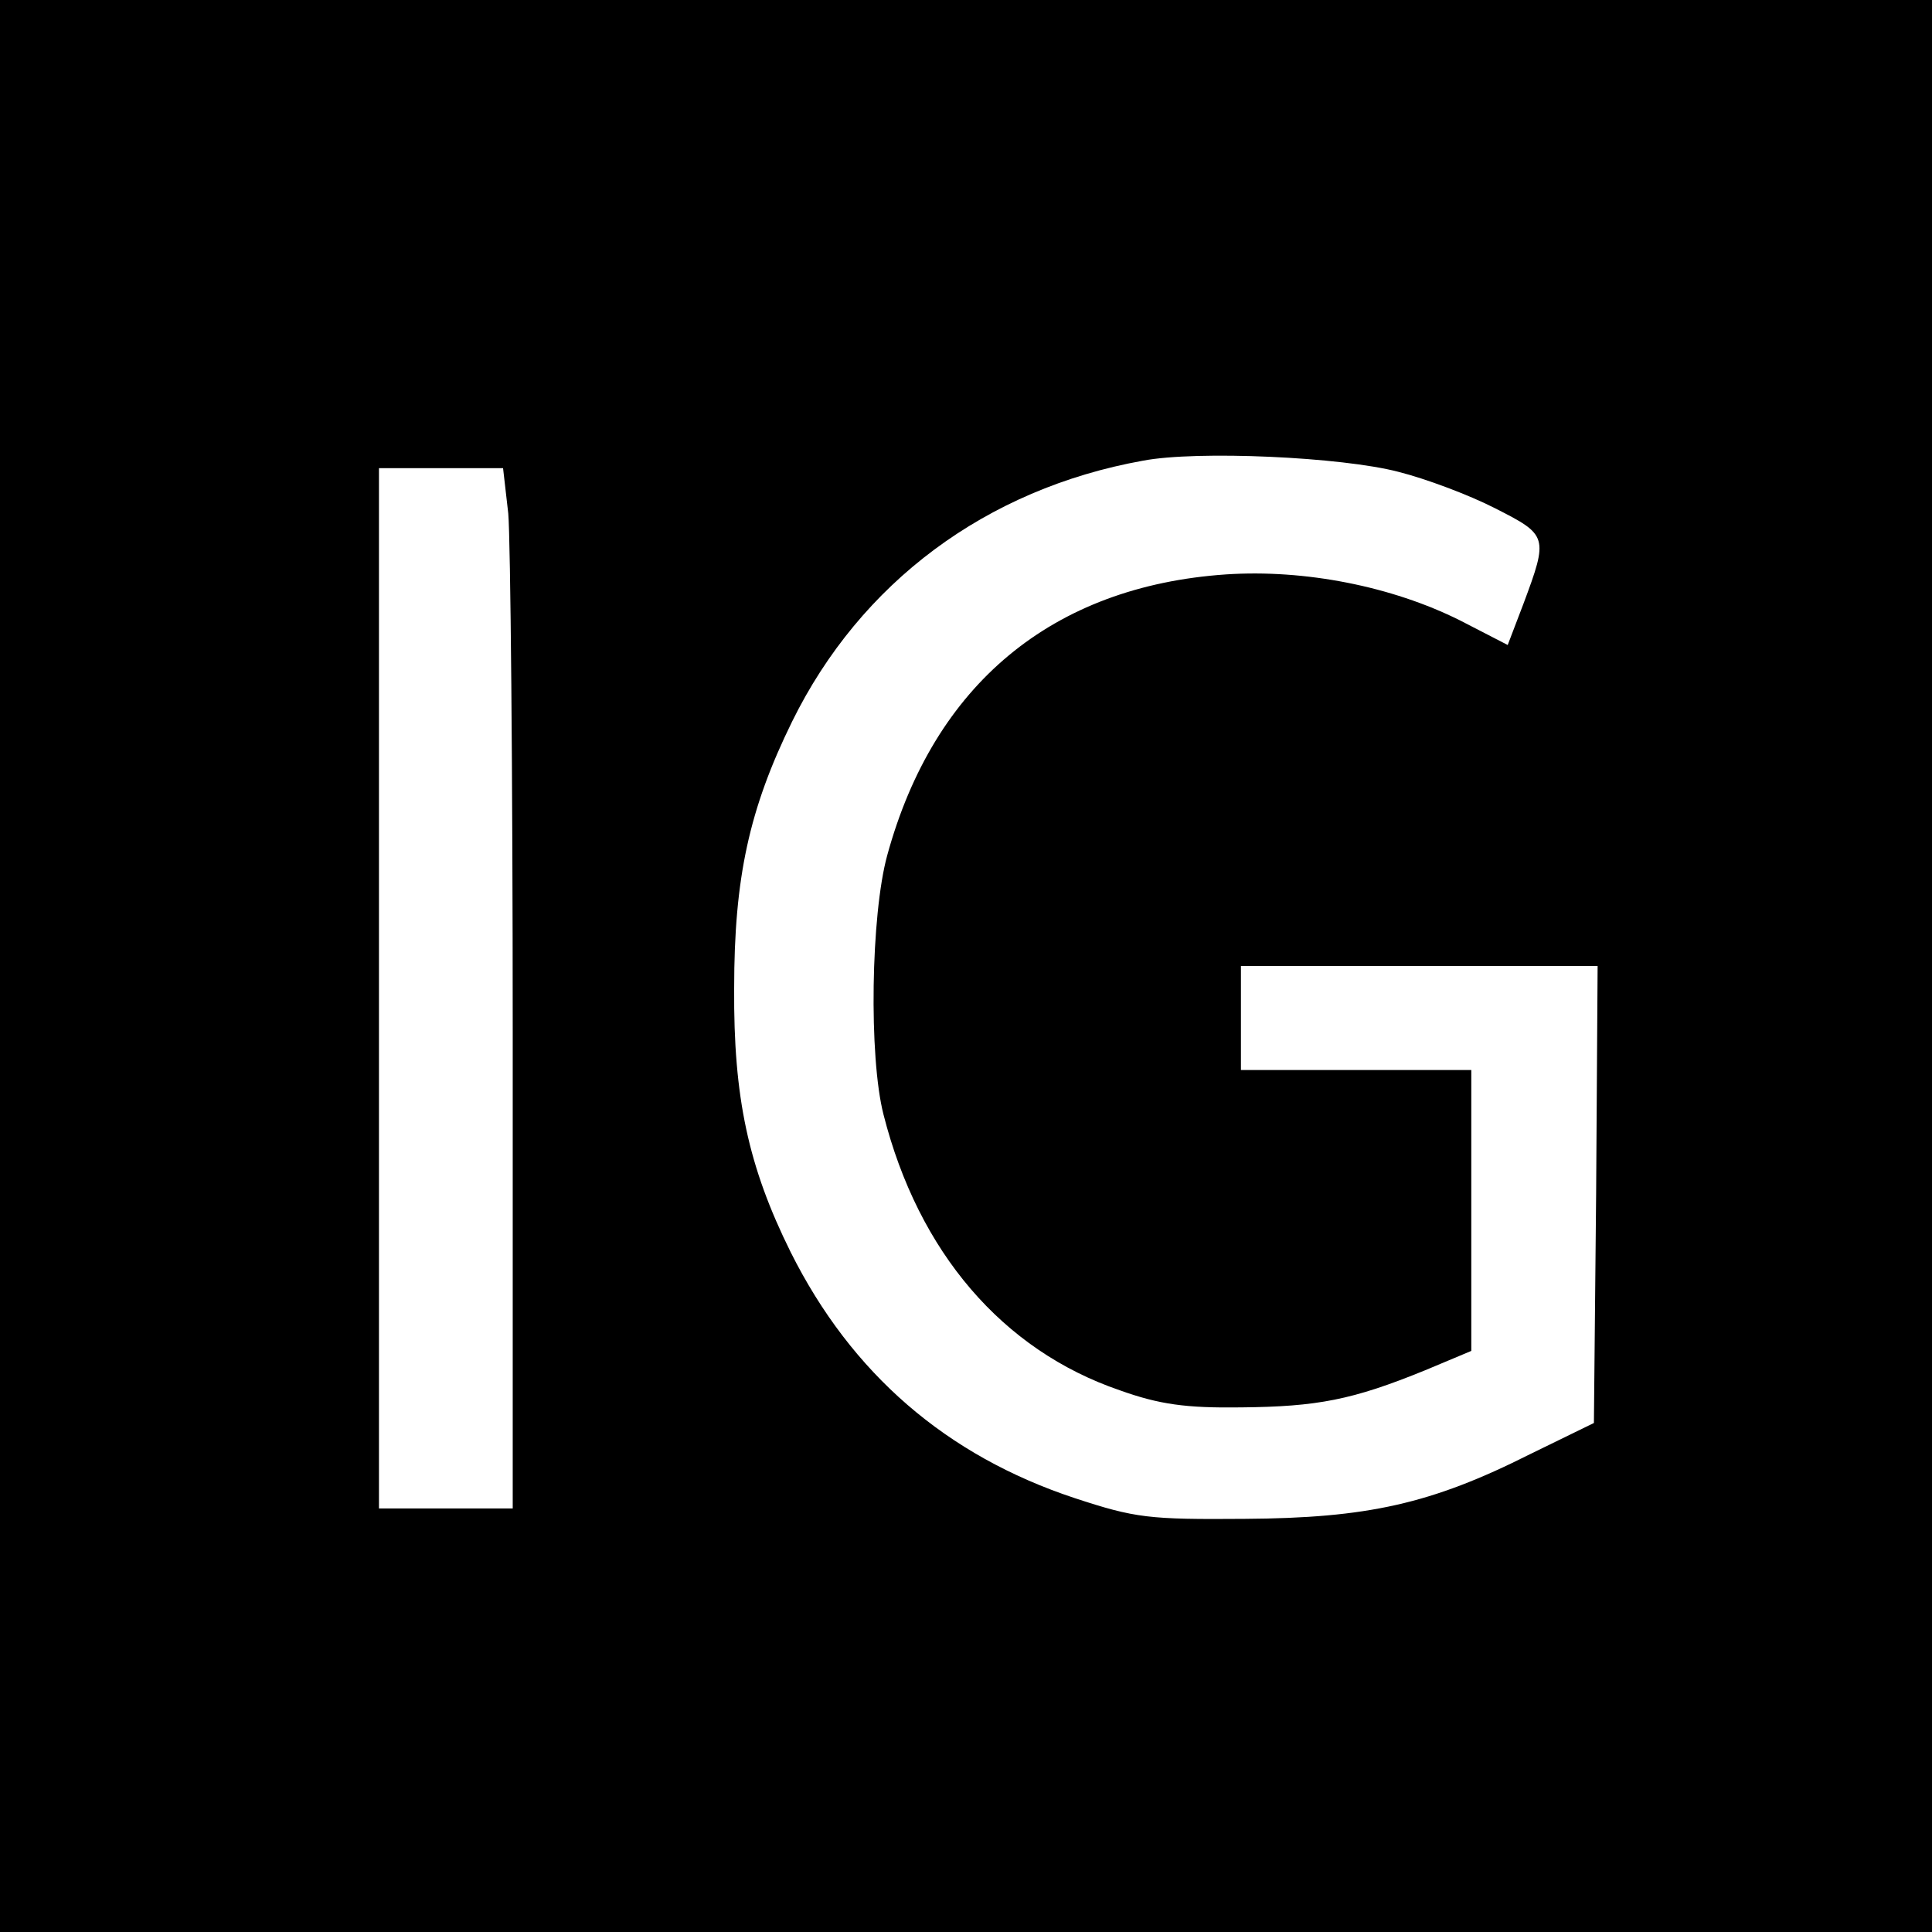 <svg version="1.0" xmlns="http://www.w3.org/2000/svg" width="346.667" height="346.667" viewBox="0 0 260 260"><path d="M0 130v130h260V0H0v130zm188.2-66.5c3.6.9 9.5 3.1 13 4.9 7.1 3.6 7.2 3.8 3.8 12.9l-2.1 5.5-6.4-3.3c-9.2-4.6-20.9-6.9-31.5-6.2-23.4 1.6-39.3 14.8-45.6 37.8-2.2 8-2.5 27.1-.5 34.9 4.7 18.5 16 31.7 31.8 37.1 5.3 1.9 8.9 2.4 16.3 2.3 10.3-.1 15-1 24.8-5l6.2-2.6V144h-31v-14h48l-.2 30.7-.3 30.8-8.6 4.2c-13.3 6.7-21.9 8.6-38.4 8.7-12.9.1-14.7-.1-22.9-2.8-17.2-5.7-30-16.7-38.2-33.1-5.7-11.5-7.7-20.8-7.6-35.5 0-14.8 2-24.1 7.8-35.9 9.2-18.7 26.1-31.3 47.2-35.1 7.3-1.4 26.8-.5 34.4 1.5zM68.4 69.1c.3 3.4.6 34.9.6 70V203H51V63h16.7l.7 6.1z"/></svg>